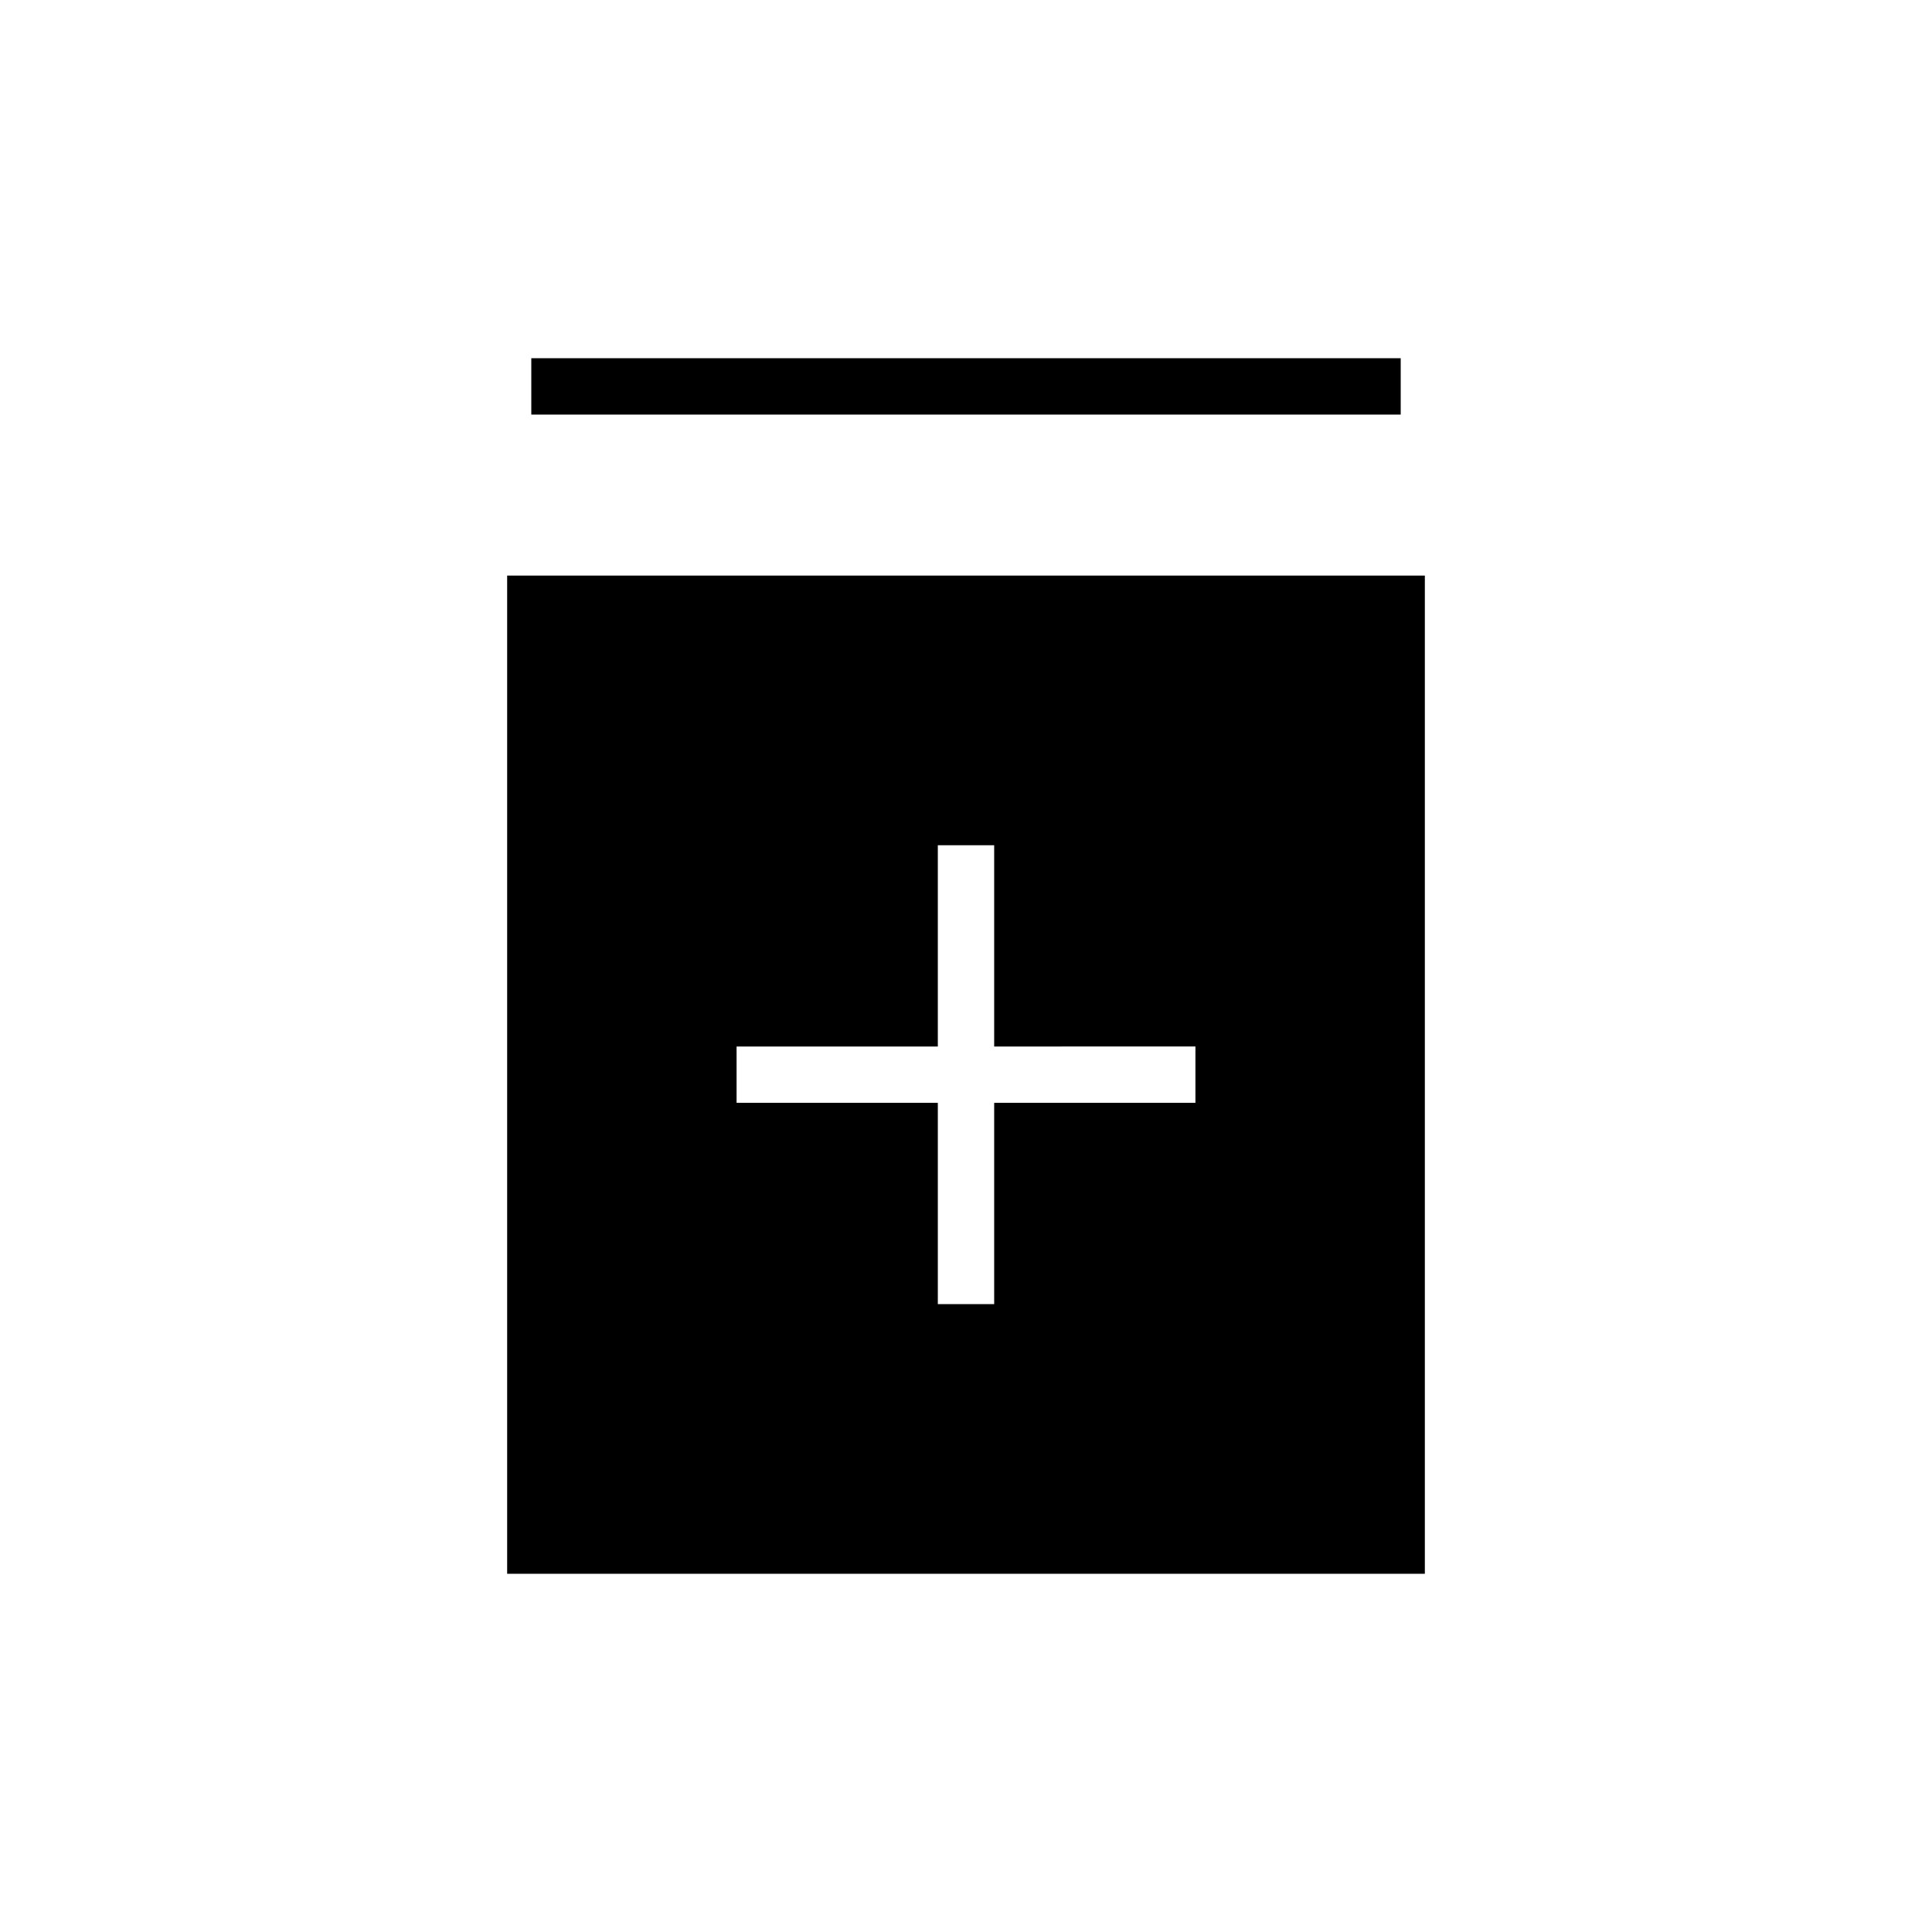 <svg xmlns="http://www.w3.org/2000/svg" height="24" viewBox="0 -960 960 960" width="24"><path d="M466-312h28v-100h100v-28H494v-100h-28v100H366v28h100v100ZM252-178v-496h456v496H252Zm12-576v-28h432v28H264Z"/></svg>